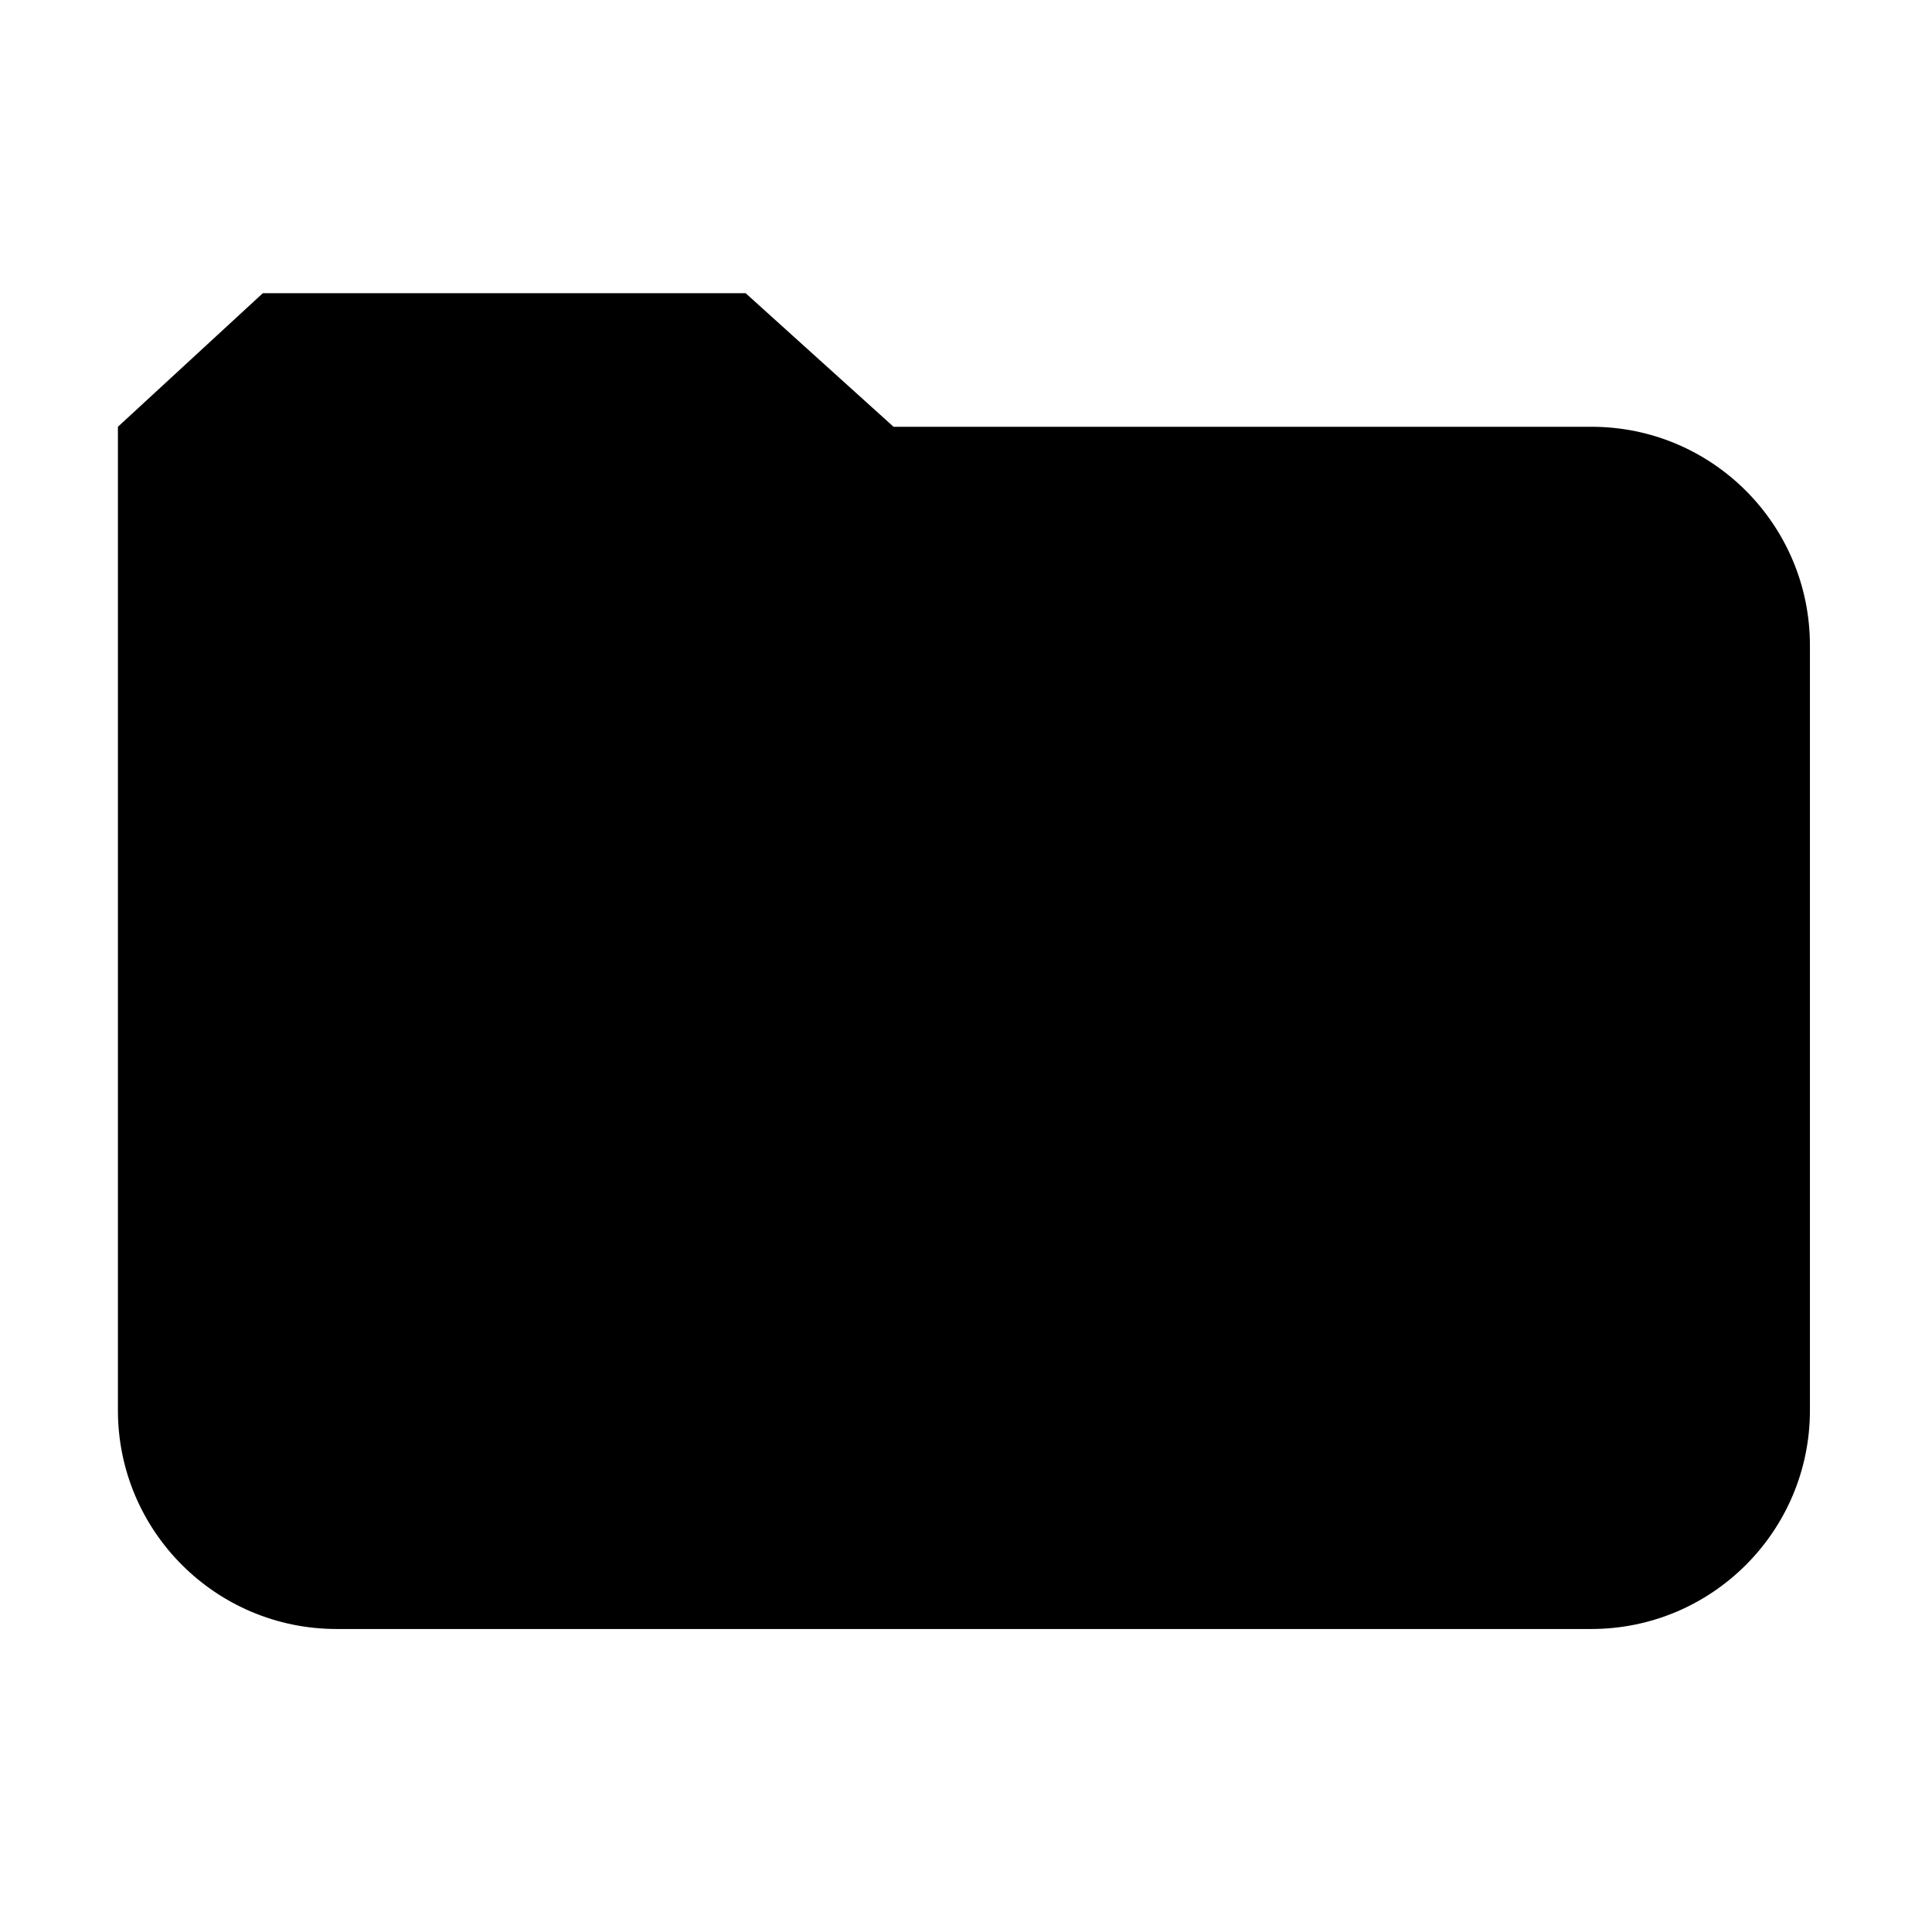 <?xml version="1.0" standalone="no"?><!DOCTYPE svg PUBLIC "-//W3C//DTD SVG 1.1//EN" "http://www.w3.org/Graphics/SVG/1.1/DTD/svg11.dtd"><svg t="1615370575221" class="icon" viewBox="0 0 1024 1024" version="1.1" xmlns="http://www.w3.org/2000/svg" p-id="2568" xmlns:xlink="http://www.w3.org/1999/xlink" width="16" height="16"><defs><style type="text/css"></style></defs><path d="M843.5 226.2H473.6l-78.4-70.8H139.3l-76.8 70.8v521.3c0 64 51.9 115.9 115.9 115.9h665c64 0 115.9-51.9 115.9-115.9V342.1c0-64-51.8-115.9-115.8-115.9z" p-id="2569"></path></svg>
